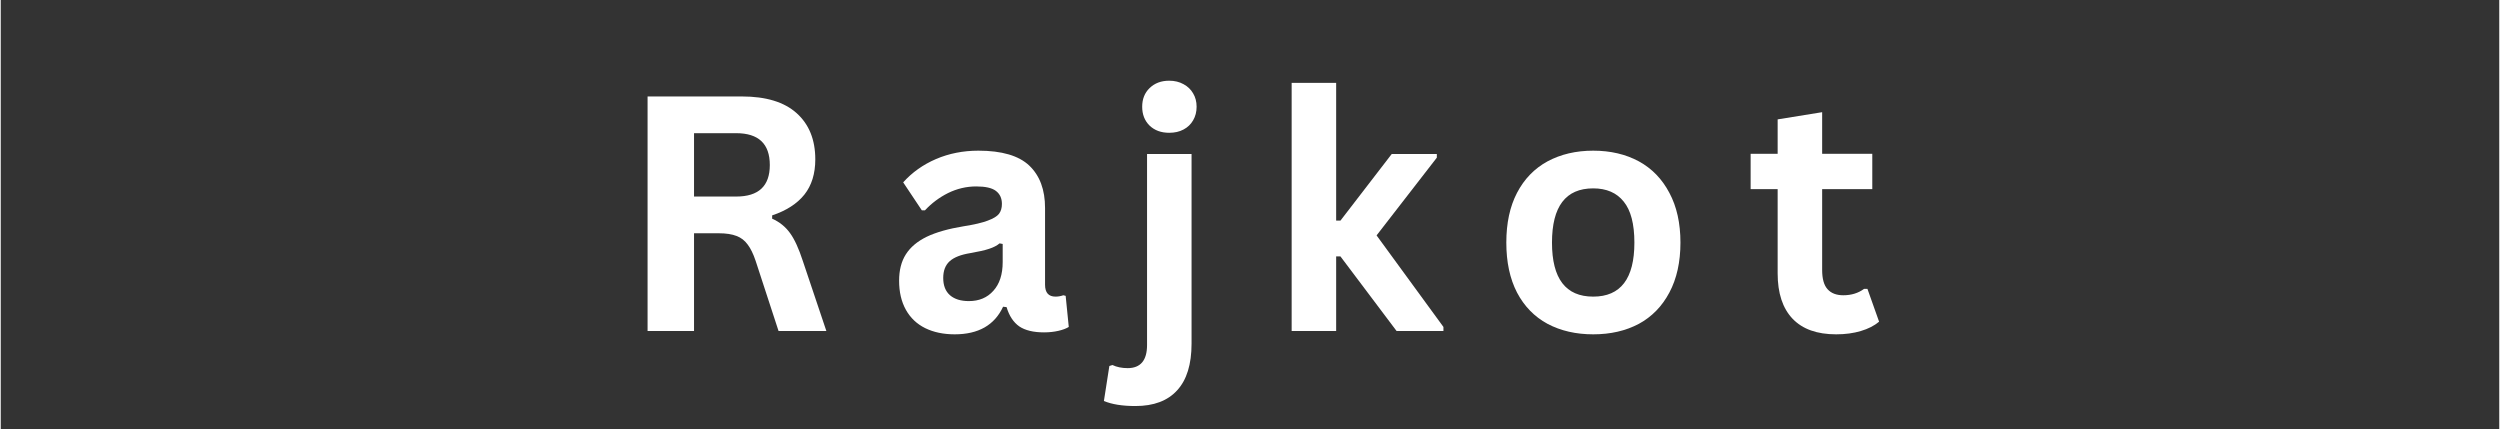 <svg xmlns="http://www.w3.org/2000/svg" xmlns:xlink="http://www.w3.org/1999/xlink" width="268" zoomAndPan="magnify" viewBox="0 0 200.88 34.5" height="46" preserveAspectRatio="xMidYMid meet" version="1.0"><rect x="0" y="0" width="200.88" height="34.5" fill="#333333" stroke="none"/><defs><g/></defs><g fill="#ffffff" fill-opacity="1"><g transform="translate(49.552, 26.614)"><g><path d="M 2.453 0 L 2.453 -18.859 L 10.031 -18.859 C 11.977 -18.859 13.445 -18.41 14.438 -17.516 C 15.438 -16.617 15.938 -15.379 15.938 -13.797 C 15.938 -12.648 15.645 -11.707 15.062 -10.969 C 14.477 -10.238 13.613 -9.68 12.469 -9.297 L 12.469 -9.031 C 13.062 -8.77 13.539 -8.383 13.906 -7.875 C 14.27 -7.375 14.613 -6.625 14.938 -5.625 L 16.828 0 L 12.984 0 L 11.141 -5.641 C 10.953 -6.203 10.738 -6.641 10.5 -6.953 C 10.27 -7.273 9.973 -7.504 9.609 -7.641 C 9.242 -7.785 8.766 -7.859 8.172 -7.859 L 6.188 -7.859 L 6.188 0 Z M 9.578 -10.812 C 11.379 -10.812 12.281 -11.656 12.281 -13.344 C 12.281 -15.051 11.379 -15.906 9.578 -15.906 L 6.188 -15.906 L 6.188 -10.812 Z M 9.578 -10.812 "/></g></g></g><g fill="#ffffff" fill-opacity="1"><g transform="translate(71.15, 26.614)"><g><path d="M 5.547 0.266 C 4.641 0.266 3.848 0.098 3.172 -0.234 C 2.504 -0.566 1.988 -1.055 1.625 -1.703 C 1.258 -2.359 1.078 -3.141 1.078 -4.047 C 1.078 -4.891 1.258 -5.598 1.625 -6.172 C 1.988 -6.742 2.547 -7.211 3.297 -7.578 C 4.055 -7.941 5.047 -8.223 6.266 -8.422 C 7.117 -8.555 7.766 -8.707 8.203 -8.875 C 8.648 -9.039 8.953 -9.223 9.109 -9.422 C 9.266 -9.629 9.344 -9.895 9.344 -10.219 C 9.344 -10.676 9.18 -11.023 8.859 -11.266 C 8.547 -11.504 8.02 -11.625 7.281 -11.625 C 6.488 -11.625 5.734 -11.445 5.016 -11.094 C 4.305 -10.738 3.688 -10.273 3.156 -9.703 L 2.906 -9.703 L 1.406 -11.953 C 2.125 -12.754 3.004 -13.379 4.047 -13.828 C 5.086 -14.273 6.223 -14.5 7.453 -14.5 C 9.336 -14.5 10.703 -14.098 11.547 -13.297 C 12.391 -12.492 12.812 -11.359 12.812 -9.891 L 12.812 -3.719 C 12.812 -3.082 13.094 -2.766 13.656 -2.766 C 13.863 -2.766 14.07 -2.801 14.281 -2.875 L 14.469 -2.828 L 14.719 -0.328 C 14.52 -0.203 14.242 -0.098 13.891 -0.016 C 13.535 0.066 13.148 0.109 12.734 0.109 C 11.879 0.109 11.211 -0.051 10.734 -0.375 C 10.266 -0.707 9.926 -1.223 9.719 -1.922 L 9.438 -1.953 C 8.75 -0.473 7.453 0.266 5.547 0.266 Z M 6.688 -2.406 C 7.508 -2.406 8.164 -2.68 8.656 -3.234 C 9.156 -3.785 9.406 -4.555 9.406 -5.547 L 9.406 -7 L 9.156 -7.047 C 8.945 -6.867 8.664 -6.723 8.312 -6.609 C 7.969 -6.492 7.469 -6.379 6.812 -6.266 C 6.039 -6.141 5.484 -5.922 5.141 -5.609 C 4.797 -5.297 4.625 -4.848 4.625 -4.266 C 4.625 -3.66 4.805 -3.195 5.172 -2.875 C 5.535 -2.562 6.039 -2.406 6.688 -2.406 Z M 6.688 -2.406 "/></g></g></g><g fill="#ffffff" fill-opacity="1"><g transform="translate(90.116, 26.614)"><g><path d="M 3.828 -15.938 C 3.18 -15.938 2.656 -16.129 2.25 -16.516 C 1.852 -16.91 1.656 -17.414 1.656 -18.031 C 1.656 -18.645 1.852 -19.145 2.25 -19.531 C 2.656 -19.926 3.18 -20.125 3.828 -20.125 C 4.266 -20.125 4.648 -20.031 4.984 -19.844 C 5.316 -19.664 5.57 -19.422 5.75 -19.109 C 5.938 -18.797 6.031 -18.438 6.031 -18.031 C 6.031 -17.625 5.938 -17.258 5.75 -16.938 C 5.57 -16.625 5.316 -16.379 4.984 -16.203 C 4.648 -16.023 4.266 -15.938 3.828 -15.938 Z M 1.109 6.031 C 0.055 6.031 -0.785 5.895 -1.422 5.625 L -0.984 2.812 L -0.734 2.734 C -0.391 2.898 0.016 2.984 0.484 2.984 C 1.523 2.984 2.047 2.363 2.047 1.125 L 2.047 -14.234 L 5.625 -14.234 L 5.625 1.016 C 5.625 2.68 5.238 3.93 4.469 4.766 C 3.707 5.609 2.586 6.031 1.109 6.031 Z M 1.109 6.031 "/></g></g></g><g fill="#ffffff" fill-opacity="1"><g transform="translate(101.742, 26.614)"><g><path d="M 2.047 0 L 2.047 -19.953 L 5.625 -19.953 L 5.625 -8.875 L 5.969 -8.875 L 10.094 -14.234 L 13.719 -14.234 L 13.719 -13.938 L 8.875 -7.688 L 14.25 -0.328 L 14.25 0 L 10.484 0 L 5.969 -6 L 5.625 -6 L 5.625 0 Z M 2.047 0 "/></g></g></g><g fill="#ffffff" fill-opacity="1"><g transform="translate(119.767, 26.614)"><g><path d="M 8.266 0.266 C 6.879 0.266 5.656 -0.016 4.594 -0.578 C 3.539 -1.148 2.723 -1.988 2.141 -3.094 C 1.566 -4.207 1.281 -5.547 1.281 -7.109 C 1.281 -8.672 1.566 -10.004 2.141 -11.109 C 2.723 -12.223 3.539 -13.066 4.594 -13.641 C 5.656 -14.211 6.879 -14.5 8.266 -14.5 C 9.66 -14.5 10.883 -14.211 11.938 -13.641 C 12.988 -13.066 13.805 -12.223 14.391 -11.109 C 14.984 -10.004 15.281 -8.672 15.281 -7.109 C 15.281 -5.547 14.984 -4.207 14.391 -3.094 C 13.805 -1.988 12.988 -1.148 11.938 -0.578 C 10.883 -0.016 9.66 0.266 8.266 0.266 Z M 8.266 -2.766 C 10.473 -2.766 11.578 -4.211 11.578 -7.109 C 11.578 -8.609 11.289 -9.707 10.719 -10.406 C 10.156 -11.113 9.336 -11.469 8.266 -11.469 C 6.055 -11.469 4.953 -10.016 4.953 -7.109 C 4.953 -4.211 6.055 -2.766 8.266 -2.766 Z M 8.266 -2.766 "/></g></g></g><g fill="#ffffff" fill-opacity="1"><g transform="translate(140.269, 26.614)"><g><path d="M 9.812 -3.391 L 10.75 -0.75 C 10.363 -0.426 9.875 -0.176 9.281 0 C 8.695 0.176 8.035 0.266 7.297 0.266 C 5.766 0.266 4.598 -0.148 3.797 -0.984 C 2.992 -1.828 2.594 -3.047 2.594 -4.641 L 2.594 -11.406 L 0.422 -11.406 L 0.422 -14.25 L 2.594 -14.25 L 2.594 -17.016 L 6.172 -17.594 L 6.172 -14.25 L 10.203 -14.25 L 10.203 -11.406 L 6.172 -11.406 L 6.172 -4.906 C 6.172 -4.195 6.316 -3.68 6.609 -3.359 C 6.898 -3.035 7.32 -2.875 7.875 -2.875 C 8.52 -2.875 9.078 -3.047 9.547 -3.391 Z M 9.812 -3.391 "/></g></g></g></svg>